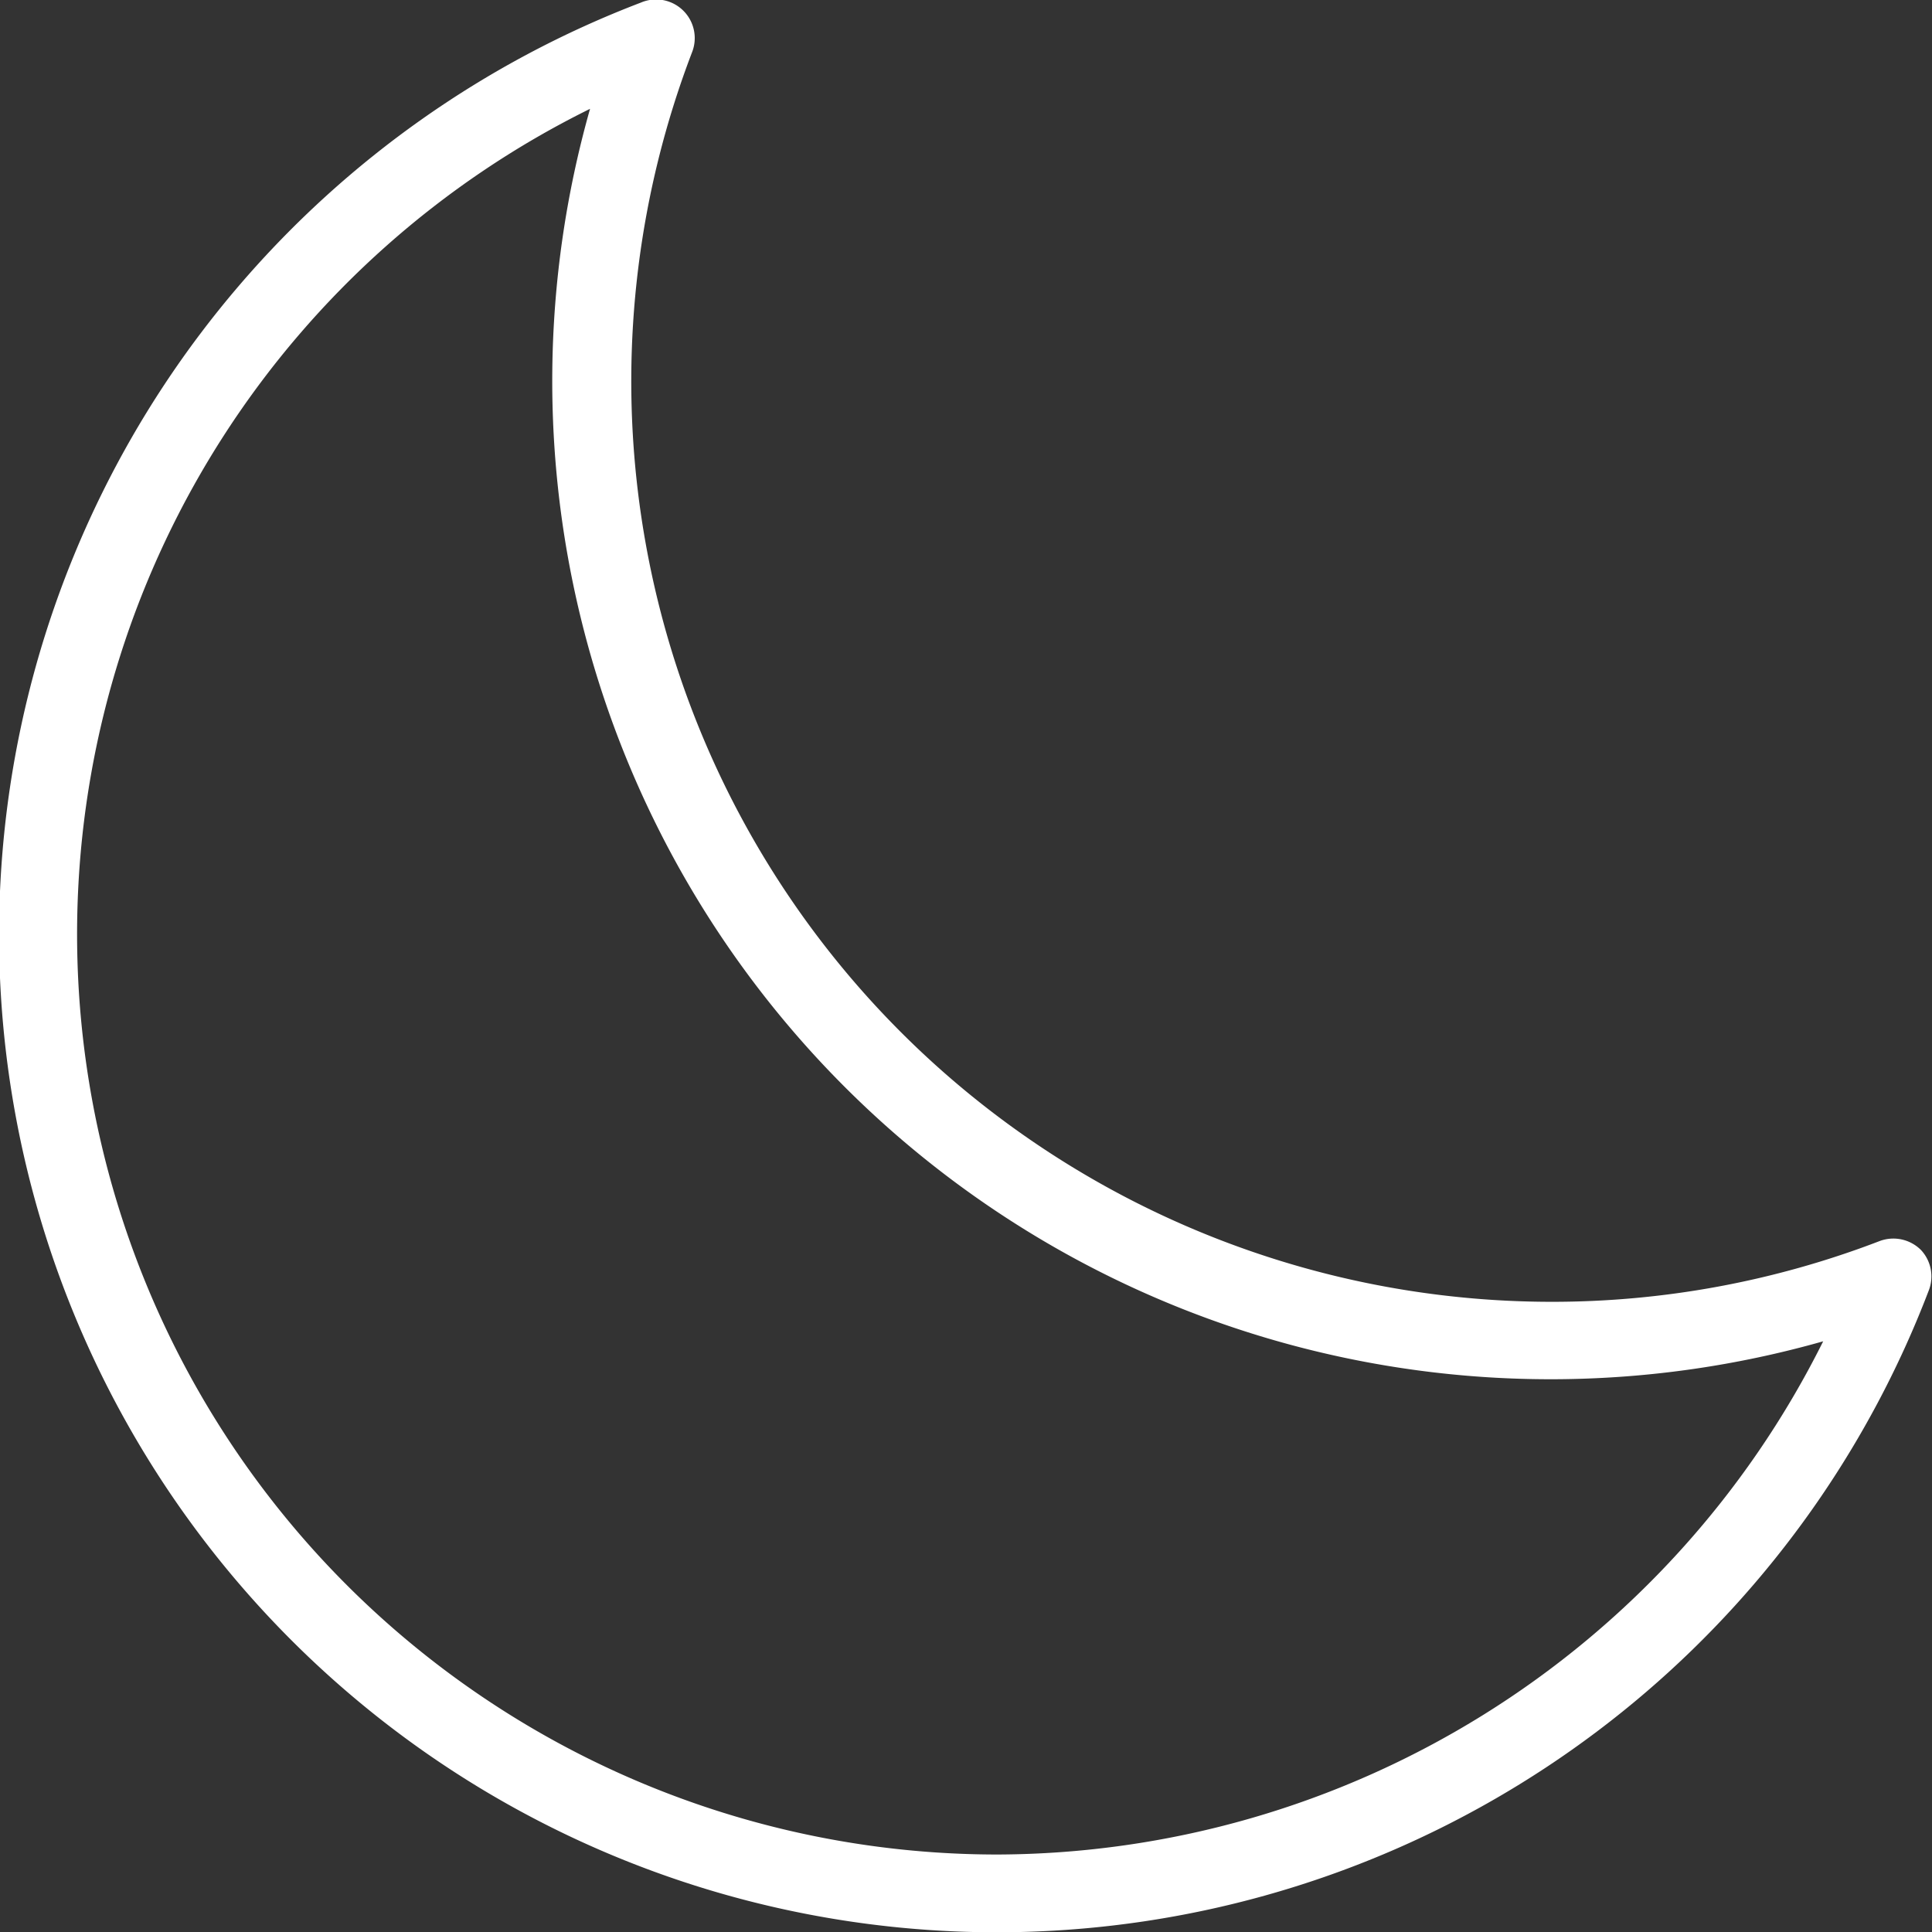 <svg xmlns="http://www.w3.org/2000/svg" viewBox="0 0 90.01 90.01"><rect x="0" y="0" width="90.01" height="90.01" fill="#333333" stroke="none"/><defs><style>.cls-1{fill:#fff;}</style></defs><g id="Layer_2" data-name="Layer 2"><g id="Layer_1-2" data-name="Layer 1"><path class="cls-1" d="M89.49,58.23a1.82,1.82,0,0,0-1.92-.41,42.54,42.54,0,0,1-15.33,2.83,42.89,42.89,0,0,1-40-58.21A1.8,1.8,0,0,0,29.86.12a46.48,46.48,0,1,0,60,60A1.8,1.8,0,0,0,89.49,58.23Zm-43,28.17a42.88,42.88,0,0,1-19-81.33A46.51,46.51,0,0,0,84.94,62.49,43.14,43.14,0,0,1,46.48,86.4Z"/></g></g></svg>